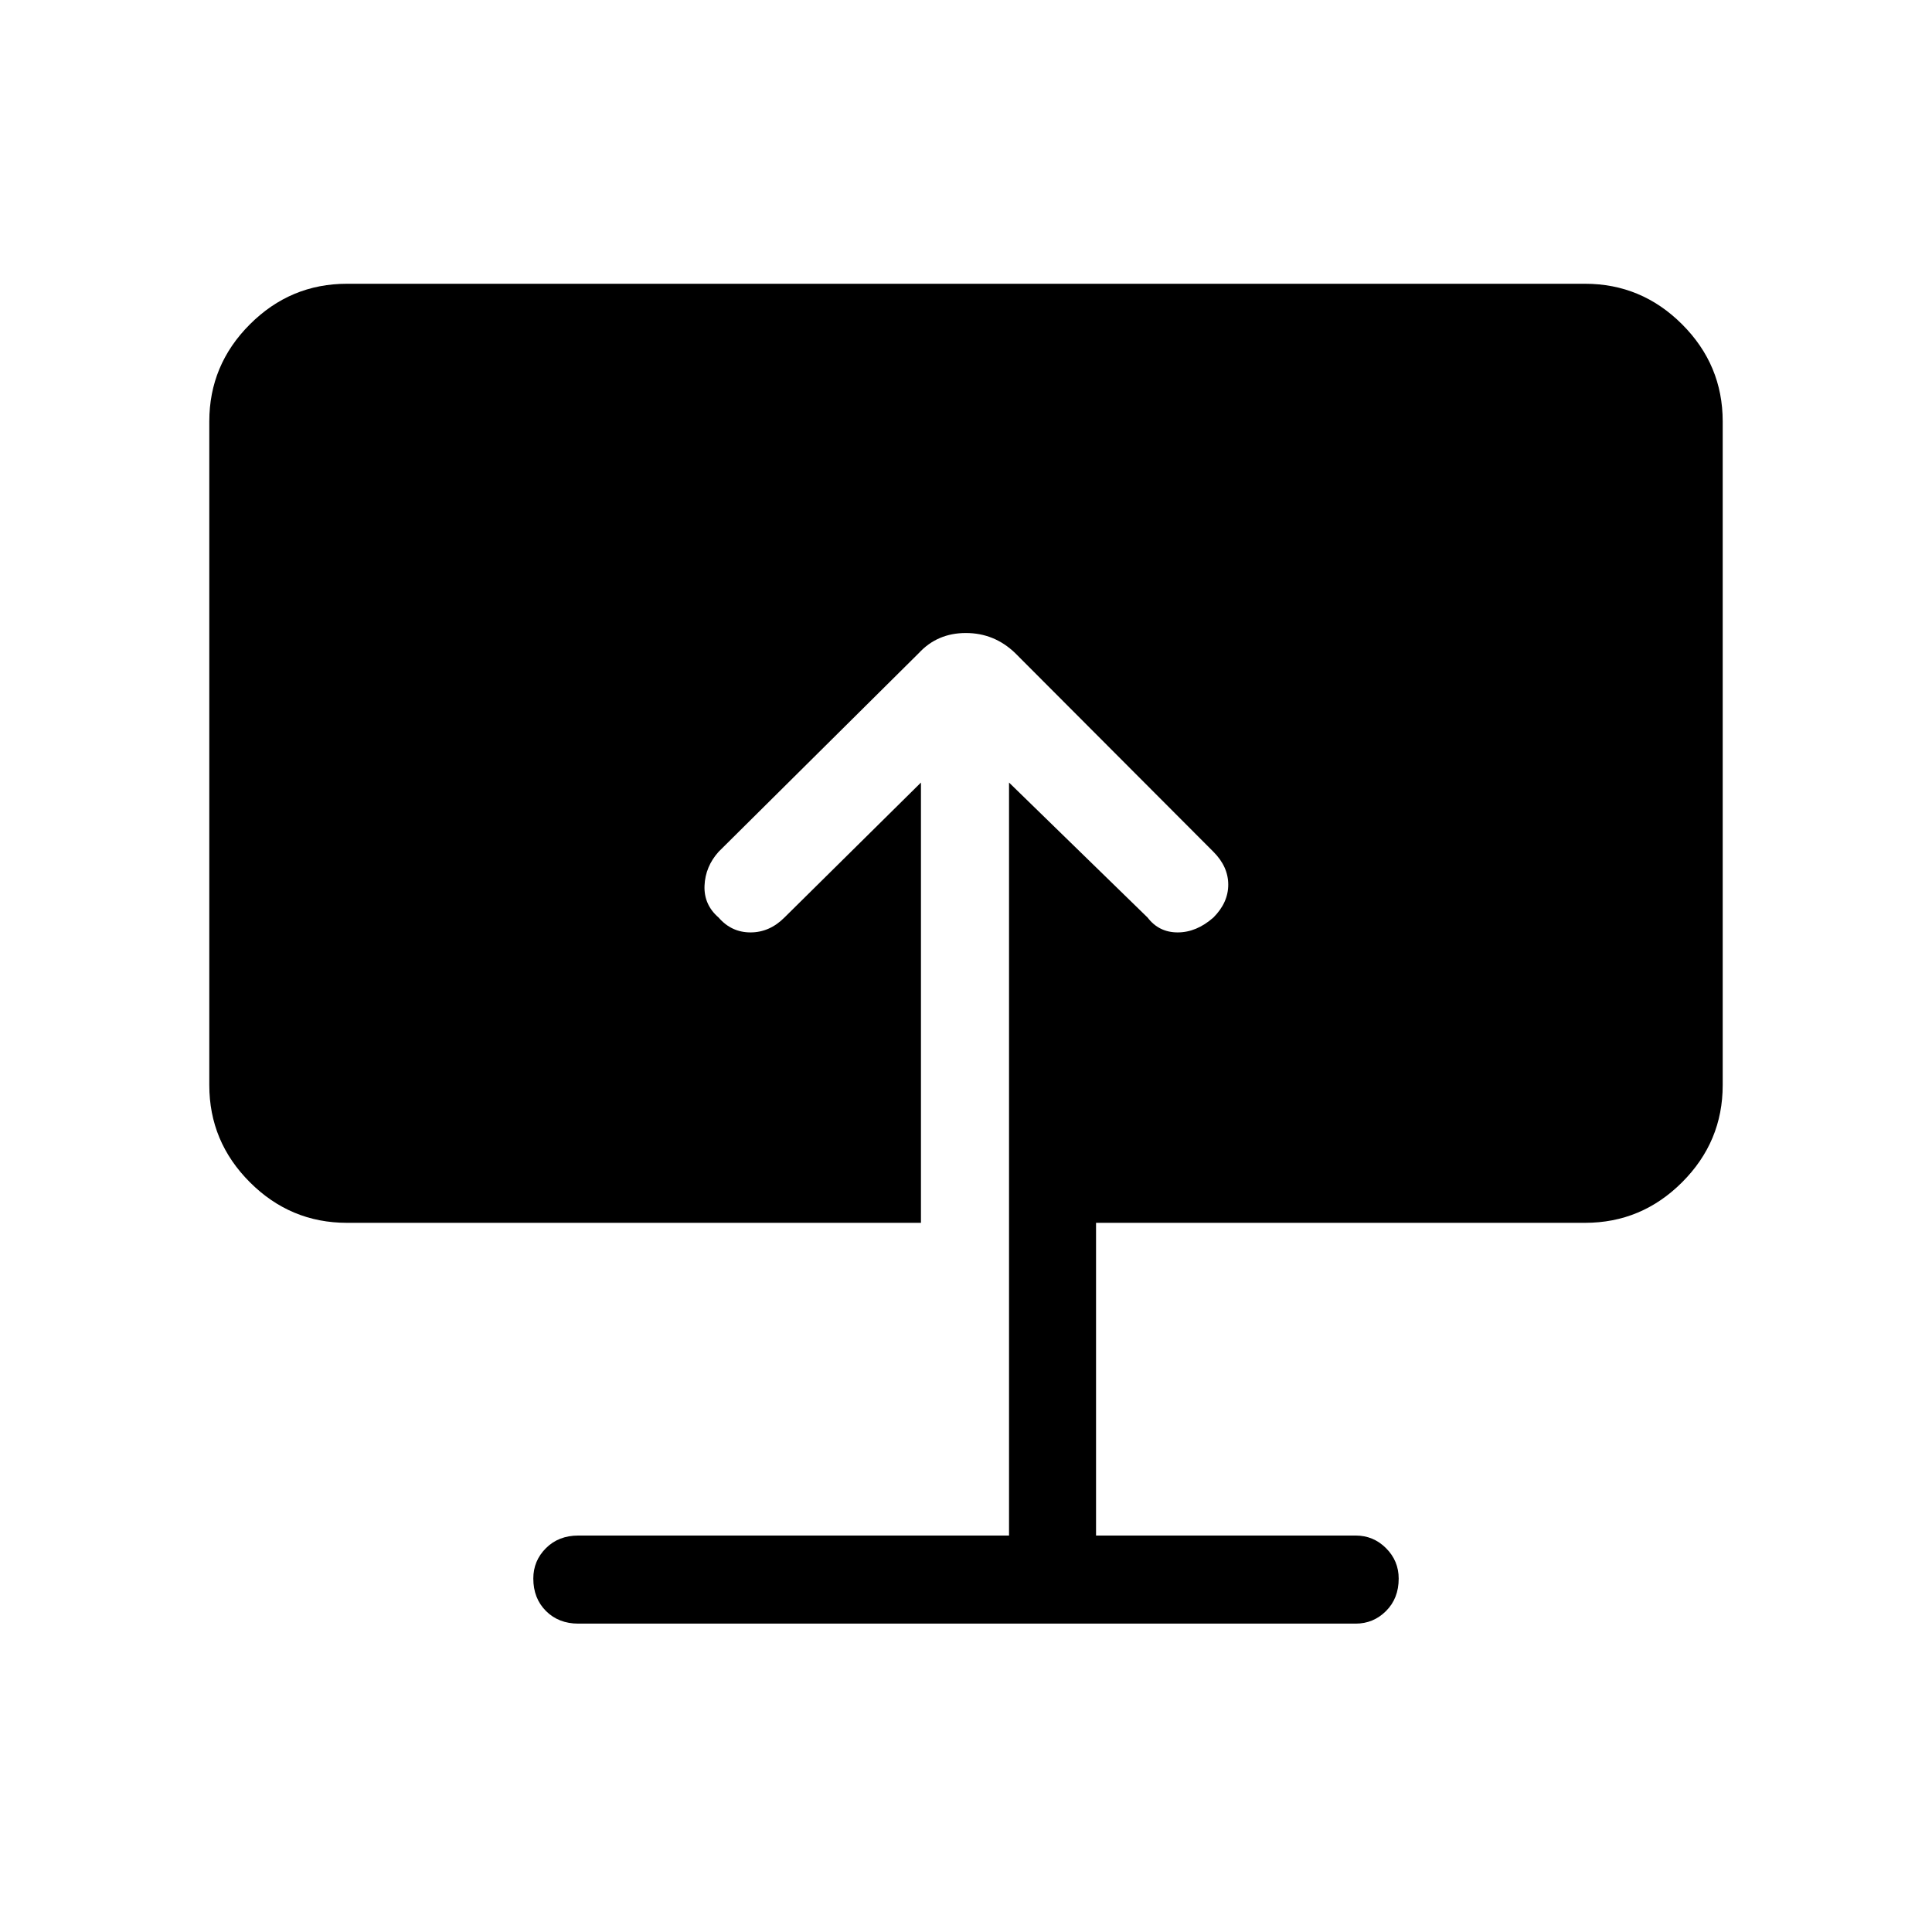 <svg xmlns="http://www.w3.org/2000/svg" height="48" viewBox="0 -960 960 960" width="48"><path d="M287.384-153.23q-9.827 0-16.105-6.283Q265-165.796 265-175.629q0-8.832 6.279-15.102Q277.557-197 287.384-197h214.001v-374.154l68.846 67.077q5.615 7.385 14.961 7.385 9.347 0 17.731-7.385 7.385-7.384 7.385-16.346t-7.385-16.346l-98.461-98.693q-10.371-10-24.532-10t-23.392 10l-99.461 98.693q-6.616 7.384-7 16.846-.385 9.462 7 15.846 6.384 7.385 15.846 7.385t16.846-7.385l67.846-67.077v218.77H172.384q-28.057 0-48.221-20.164Q104-392.711 104-420.769v-329.847q0-28.057 20.163-48.221Q144.327-819 172.384-819h615.232q28.057 0 48.221 20.163Q856-778.673 856-750.616v329.847q0 28.058-20.163 48.221-20.164 20.164-48.221 20.164h-243V-197h129q8.827 0 15.105 6.283Q695-184.434 695-175.602q0 9.833-6.279 16.102-6.278 6.27-15.105 6.27H287.384Z"/></svg>